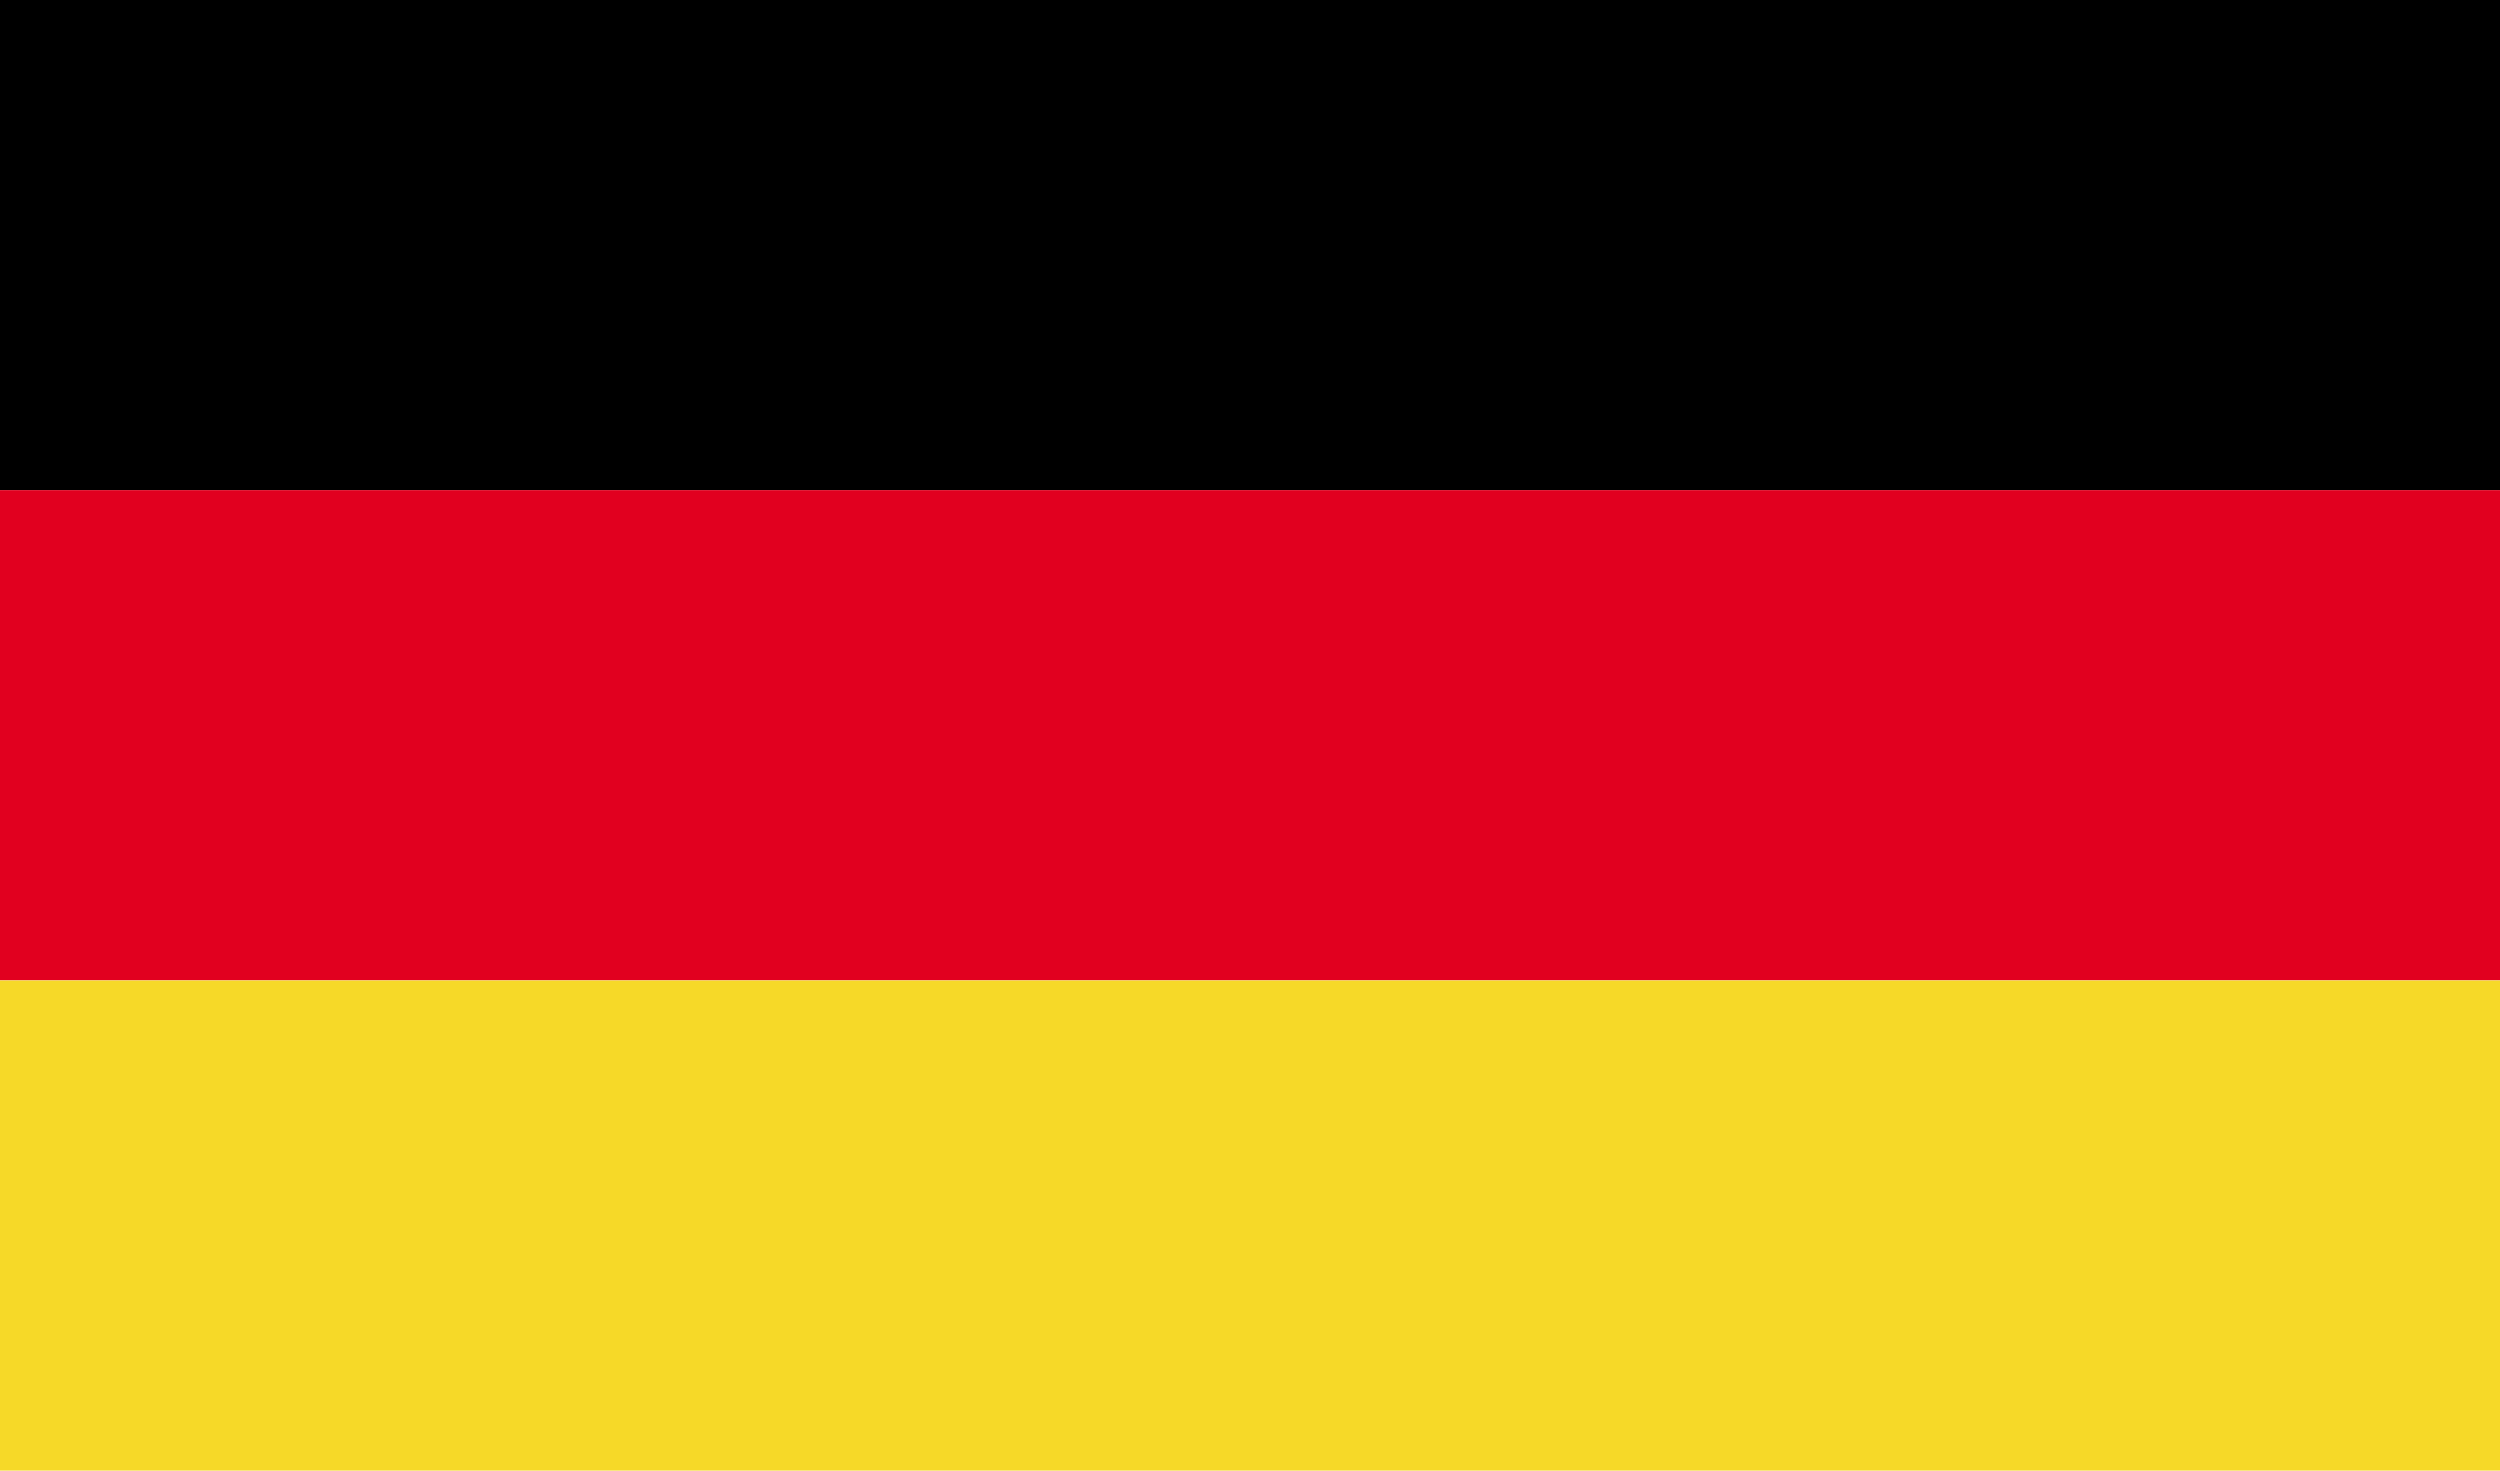 <?xml version="1.0" encoding="UTF-8"?>
<!-- Generator: Adobe Illustrator 16.0.0, SVG Export Plug-In . SVG Version: 6.00 Build 0)  -->
<!DOCTYPE svg PUBLIC "-//W3C//DTD SVG 1.1 Tiny//EN" "http://www.w3.org/Graphics/SVG/1.1/DTD/svg11-tiny.dtd">
<svg version="1.1" baseProfile="tiny" id="Layer_1" xmlns="http://www.w3.org/2000/svg" xmlns:xlink="http://www.w3.org/1999/xlink" x="0px" y="0px" width="17px" height="10px" viewBox="0 0 17 10" xml:space="preserve">
<rect y="0" width="17" height="3.333"/>
<rect y="3.333" fill="#E1001F" width="17" height="3.333"/>
<rect y="6.667" fill="#F6D928" width="17" height="3.333"/>
<rect y="0" fill="none" width="17" height="10"/>
</svg>